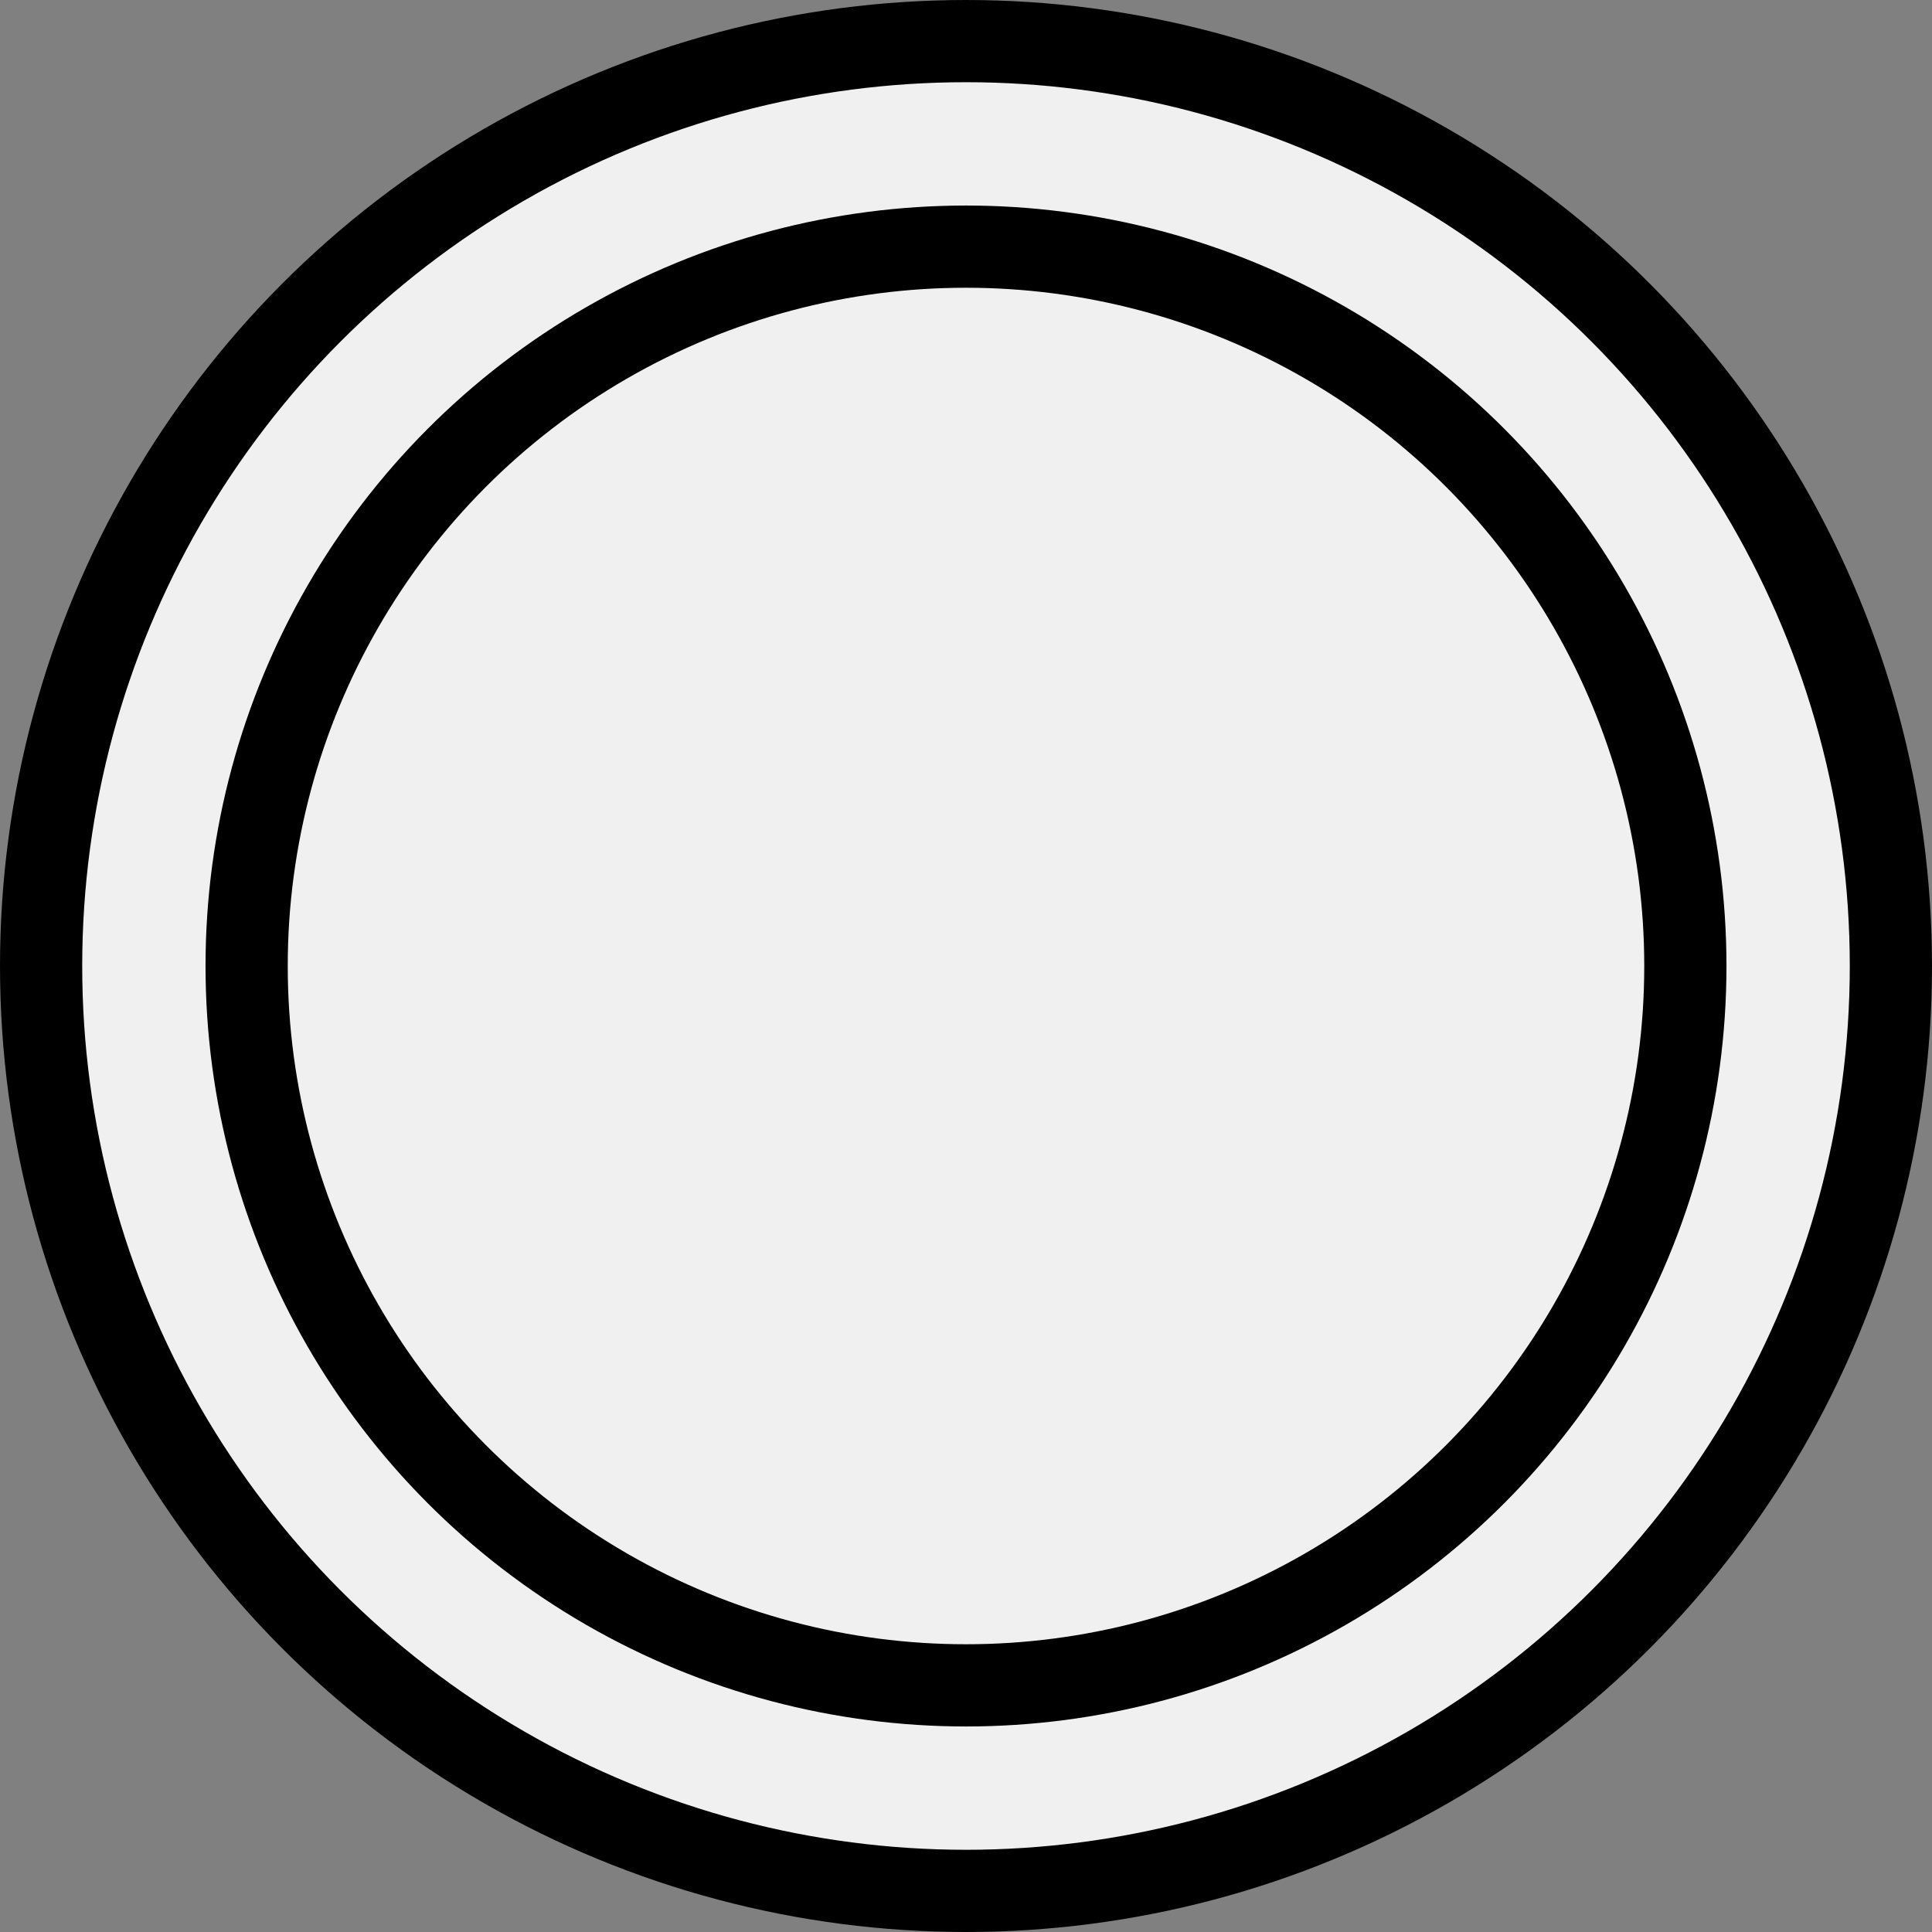 <svg xmlns="http://www.w3.org/2000/svg" viewBox="0 0 94 94"><rect x="0" y="0" width="94" height="94" fill="#808080" stroke="none"/><defs><style>.cls-1{fill:#f0f0f0;}.cls-2{fill:none;stroke:#000;stroke-miterlimit:10;stroke-width:4px;}</style></defs><g id="Слой_2" data-name="Слой 2"><g id="Слой_1-2" data-name="Слой 1"><circle class="cls-1" cx="47" cy="47" r="35"/><path class="cls-1" d="M47,2A45,45,0,1,1,2,47,45,45,0,0,1,47,2ZM82,47A35,35,0,1,0,47,82,35,35,0,0,0,82,47Z"/><circle class="cls-2" cx="47" cy="47" r="35"/><circle class="cls-2" cx="47" cy="47" r="45"/></g></g></svg>